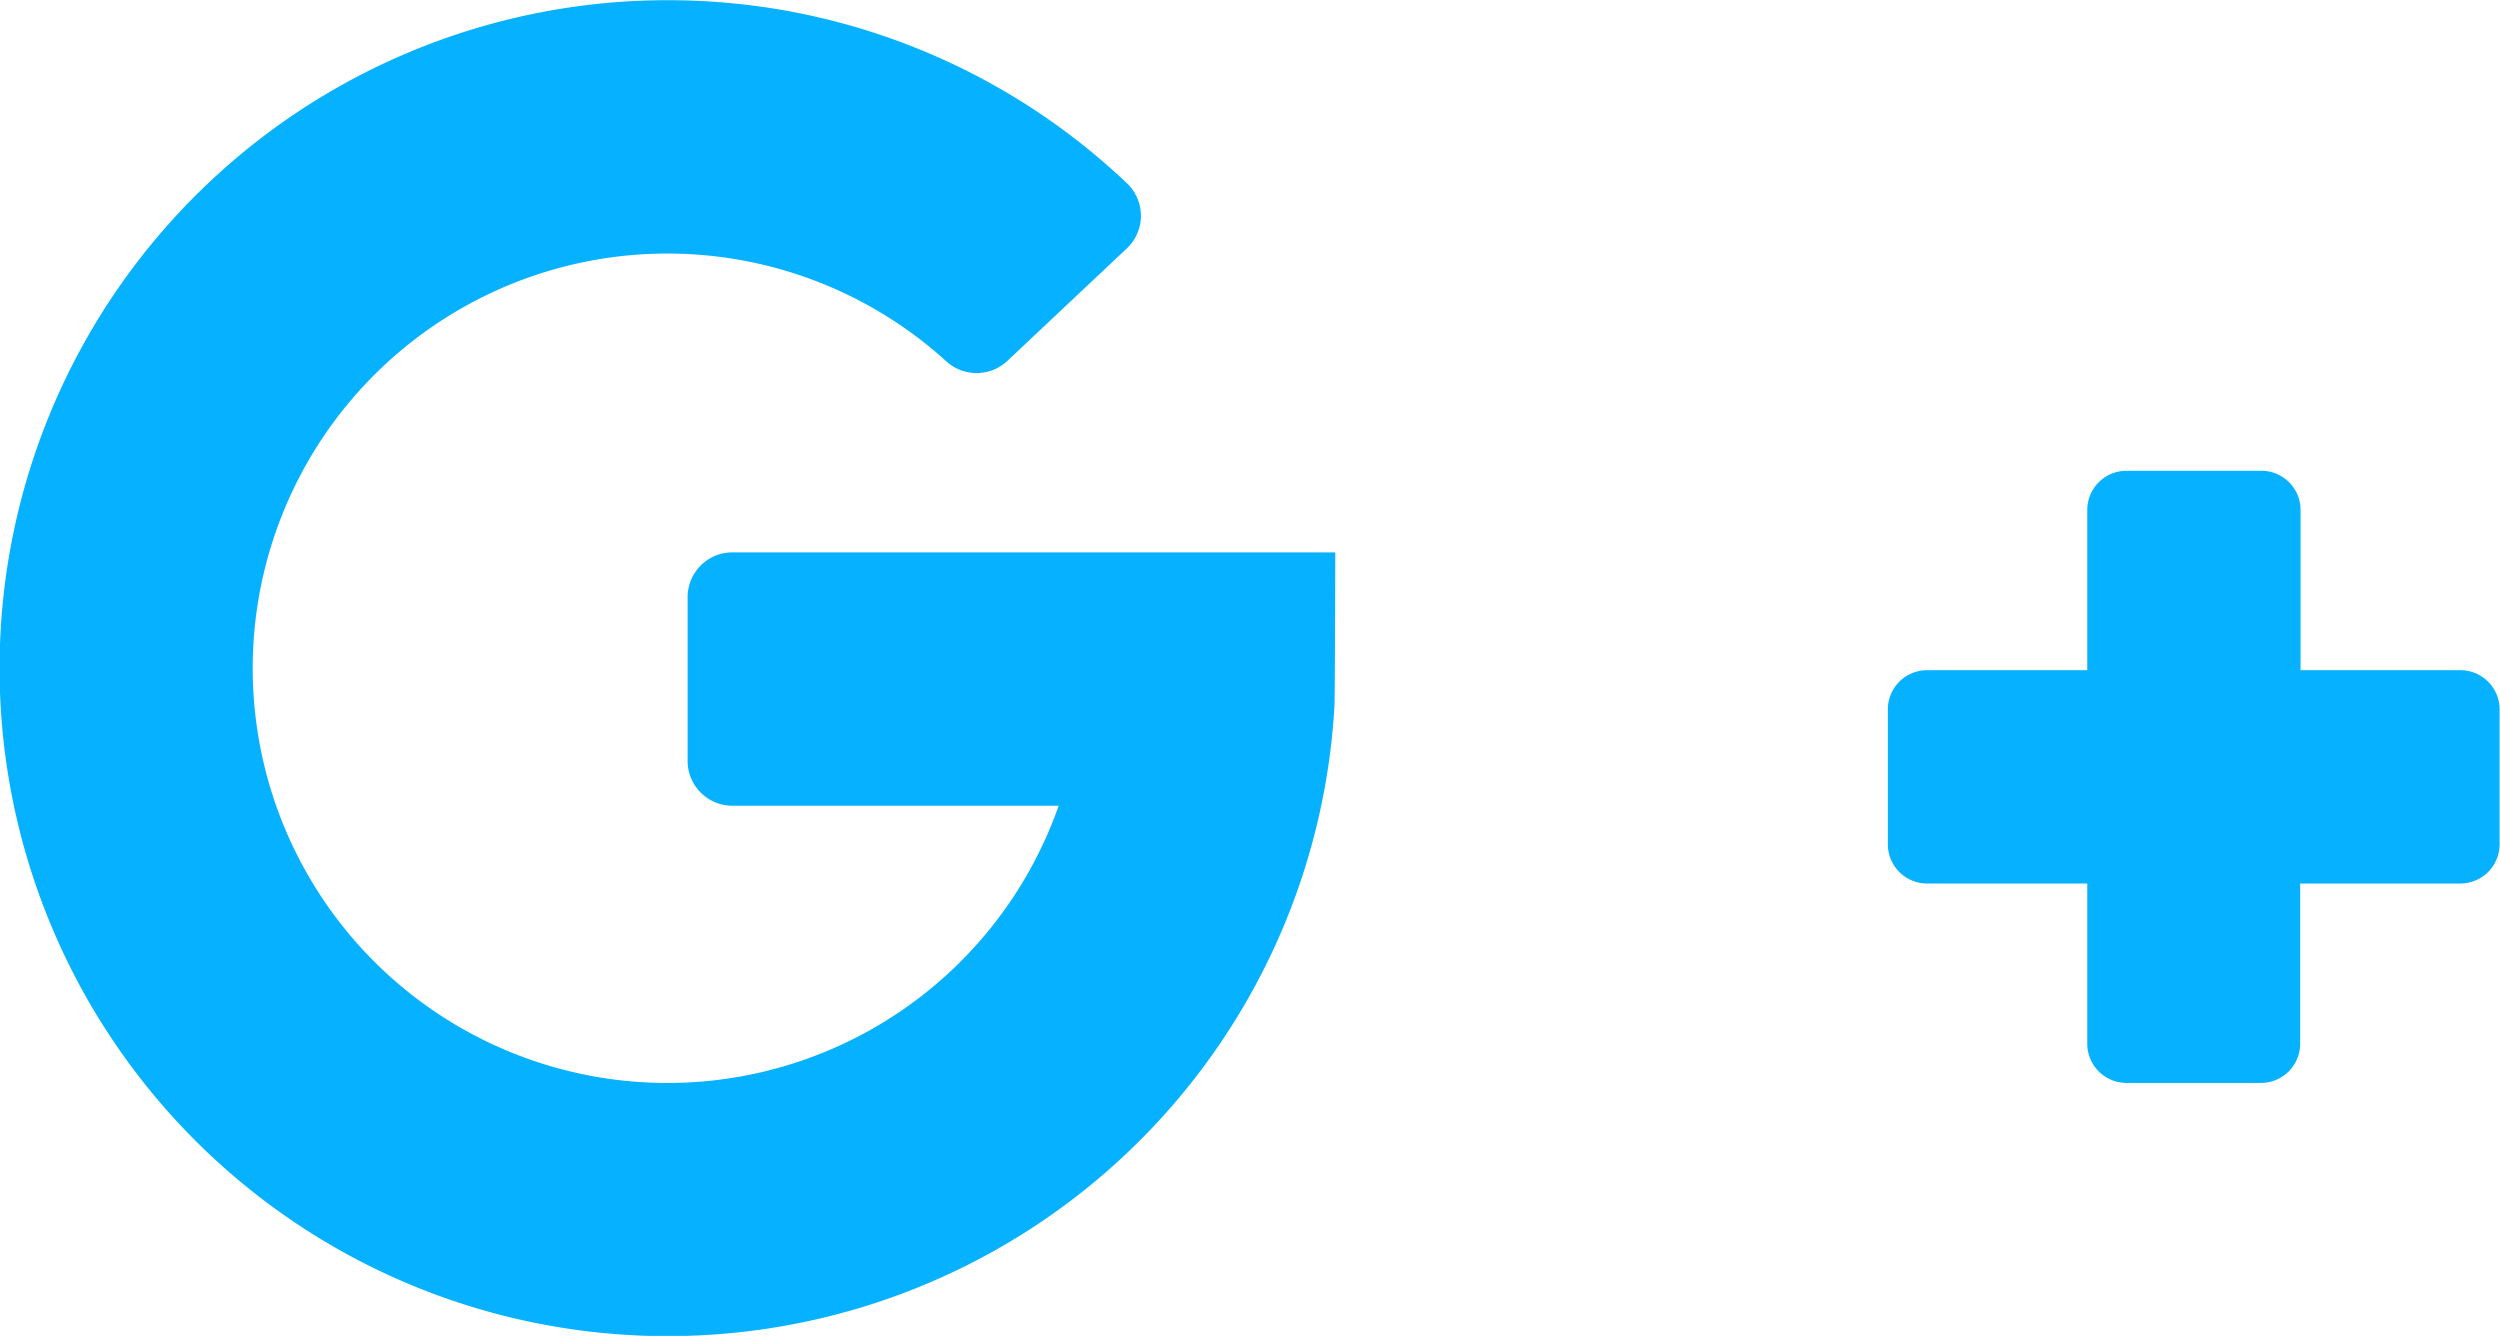 <svg xmlns="http://www.w3.org/2000/svg" width="30.413" height="16.251" viewBox="0 0 30.413 16.251">
  <g id="Group_18122" data-name="Group 18122" transform="translate(-362.034 -10930.313)">
    <path id="Path_8370" data-name="Path 8370" d="M8.911,92.321H12.88a5.045,5.045,0,1,1-1.37-5.409.547.547,0,0,0,.743,0l1.457-1.372a.545.545,0,0,0,0-.792,8.1,8.1,0,0,0-5.425-2.225,8.126,8.126,0,1,0,7.95,8.581c.006-.054.01-1.865.01-1.865H8.911a.544.544,0,0,0-.545.545v2A.545.545,0,0,0,8.911,92.321Z" transform="translate(362.033 10847.794)" fill="#06b2ff"/>
    <path id="Path_8371" data-name="Path 8371" d="M328.882,165.635v-1.949a.477.477,0,0,0-.477-.477h-1.641a.477.477,0,0,0-.477.477v1.949h-1.949a.477.477,0,0,0-.477.477v1.641a.477.477,0,0,0,.477.477h1.949v1.949a.477.477,0,0,0,.477.477H328.4a.477.477,0,0,0,.477-.477V168.23h1.949a.477.477,0,0,0,.477-.477v-1.641a.477.477,0,0,0-.477-.477Z" transform="translate(61.139 10772.831)" fill="#06b2ff"/>
  </g>
</svg>
